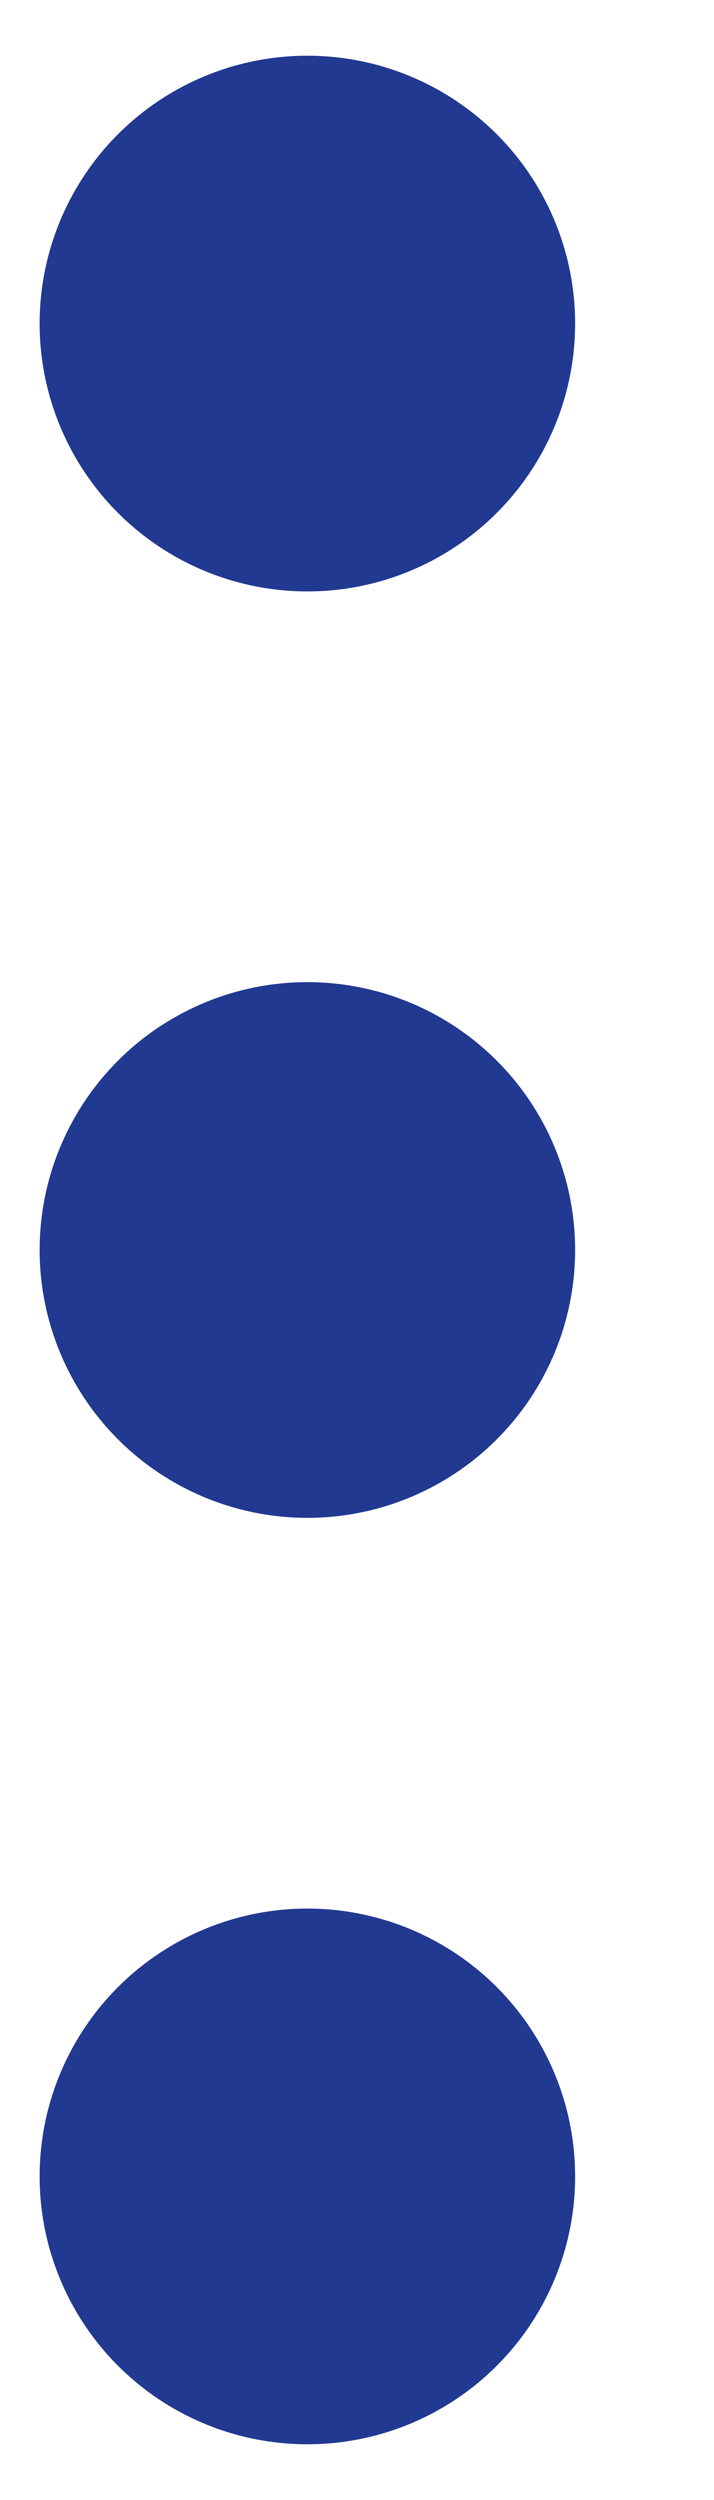 <svg width="4" height="14" viewBox="0 0 4 14" fill="none" xmlns="http://www.w3.org/2000/svg">
<circle cx="1.722" cy="1.812" r="1.5" fill="#213991"/>
<circle cx="1.722" cy="7" r="1.5" fill="#213991"/>
<circle cx="1.722" cy="12.188" r="1.5" fill="#213991"/>
</svg>
